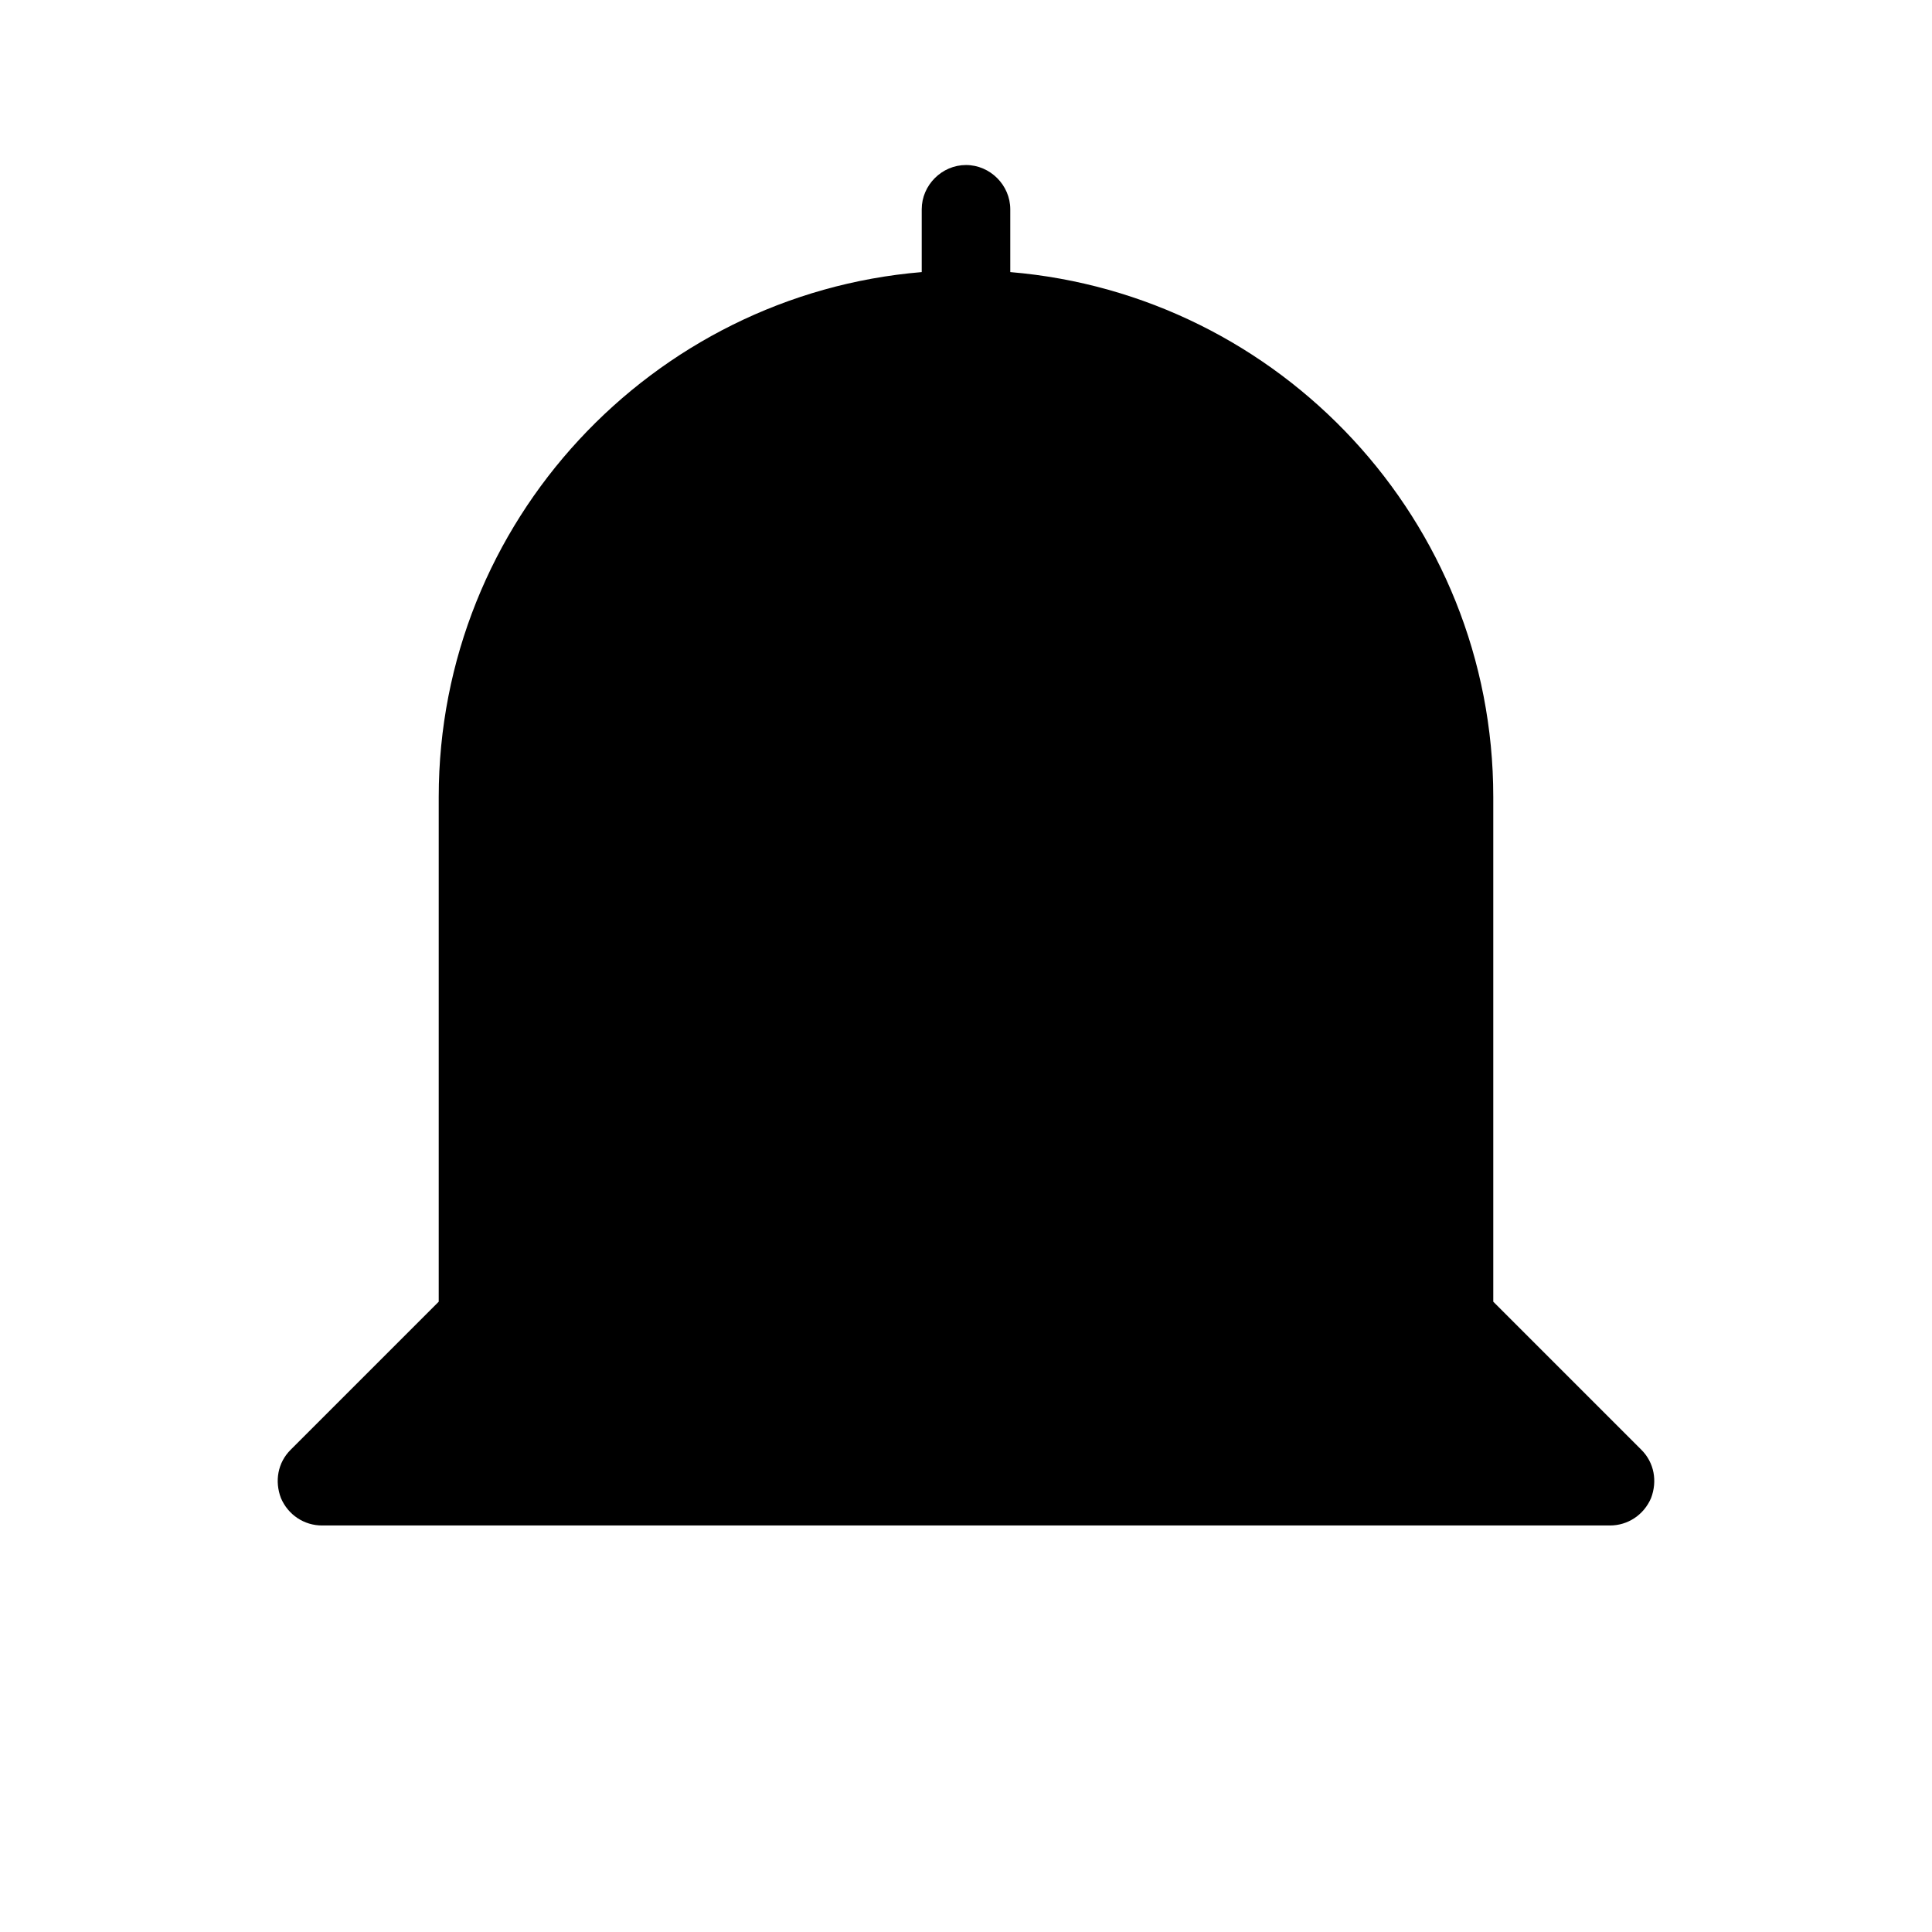 <?xml version="1.0" encoding="UTF-8"?>
<svg id="FF" xmlns="http://www.w3.org/2000/svg" viewBox="0 0 24 24">
  <path d="M20.39,18.01l-1.84-1.84v-6.27c0-3.43-2.65-6.24-6-6.52v-.78c0-.3-.25-.55-.55-.55s-.55.25-.55.55v.78c-3.35.28-6,3.1-6,6.52v6.27l-1.84,1.84c-.16.16-.2.39-.12.6.09.21.29.34.51.34h16c.22,0,.42-.13.51-.34.08-.21.04-.44-.12-.6Z" style="fill: #000; stroke-width: 0px;"/>
</svg>